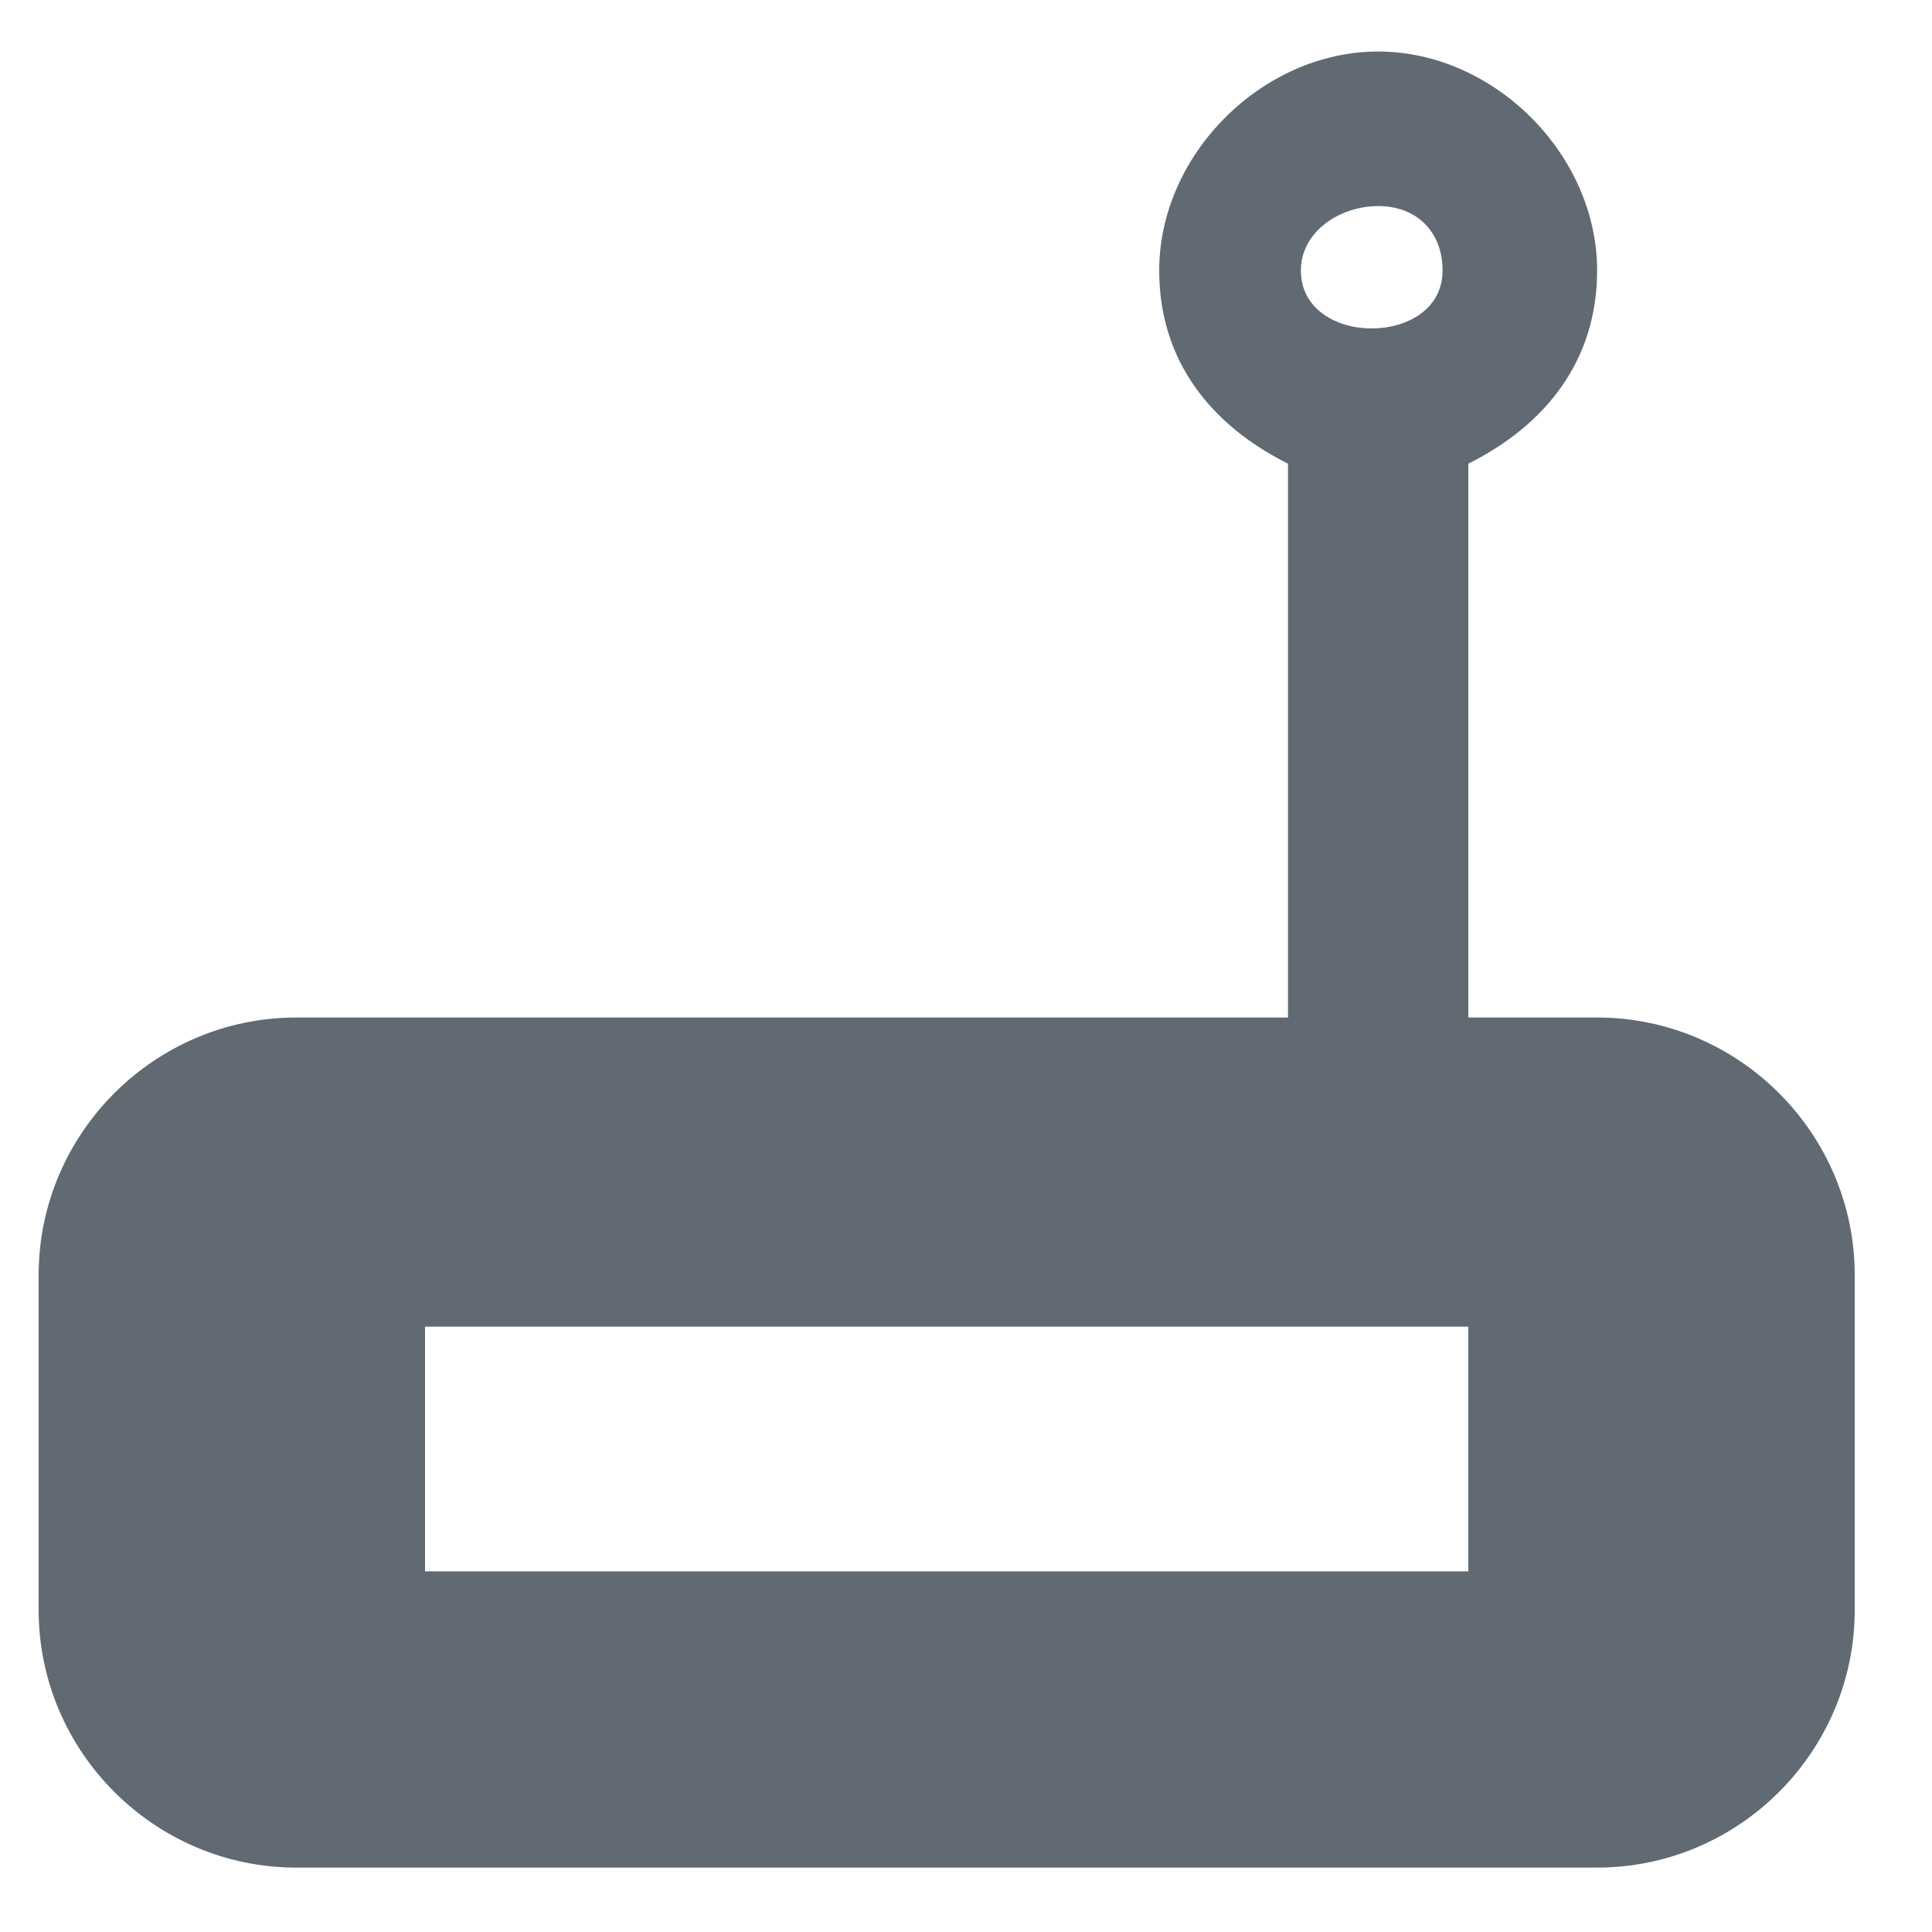 <?xml version="1.0" encoding="utf-8"?>
<!-- Generator: Adobe Illustrator 23.0.1, SVG Export Plug-In . SVG Version: 6.00 Build 0)  -->
<svg version="1.1" id="Capa_1" xmlns="http://www.w3.org/2000/svg" xmlns:xlink="http://www.w3.org/1999/xlink" x="0px" y="0px"
	 viewBox="0 0 15 15" style="enable-background:new 0 0 15 15;" xml:space="preserve">
<style type="text/css">
	.st0{fill:#616A73;}
</style>
<path class="st0" d="M12.4,7.9h-1V3.6c0.6-0.3,1-0.8,1-1.5c0-0.9-0.8-1.7-1.7-1.7C9.8,0.4,9,1.2,9,2.1c0,0.7,0.4,1.2,1,1.5v4.3H2.3
	c-1.1,0-2,0.9-2,2v2.6c0,1.1,0.9,2,2,2h10.1c1.1,0,2-0.9,2-2V9.9C14.4,8.8,13.5,7.9,12.4,7.9z M10.7,1.6c0.3,0,0.5,0.2,0.5,0.5
	c0,0.6-1.1,0.6-1.1,0C10.1,1.8,10.4,1.6,10.7,1.6z M11.4,12.2H3.3v-1.9h8.1C11.4,10.3,11.4,12.2,11.4,12.2z"/>
</svg>
